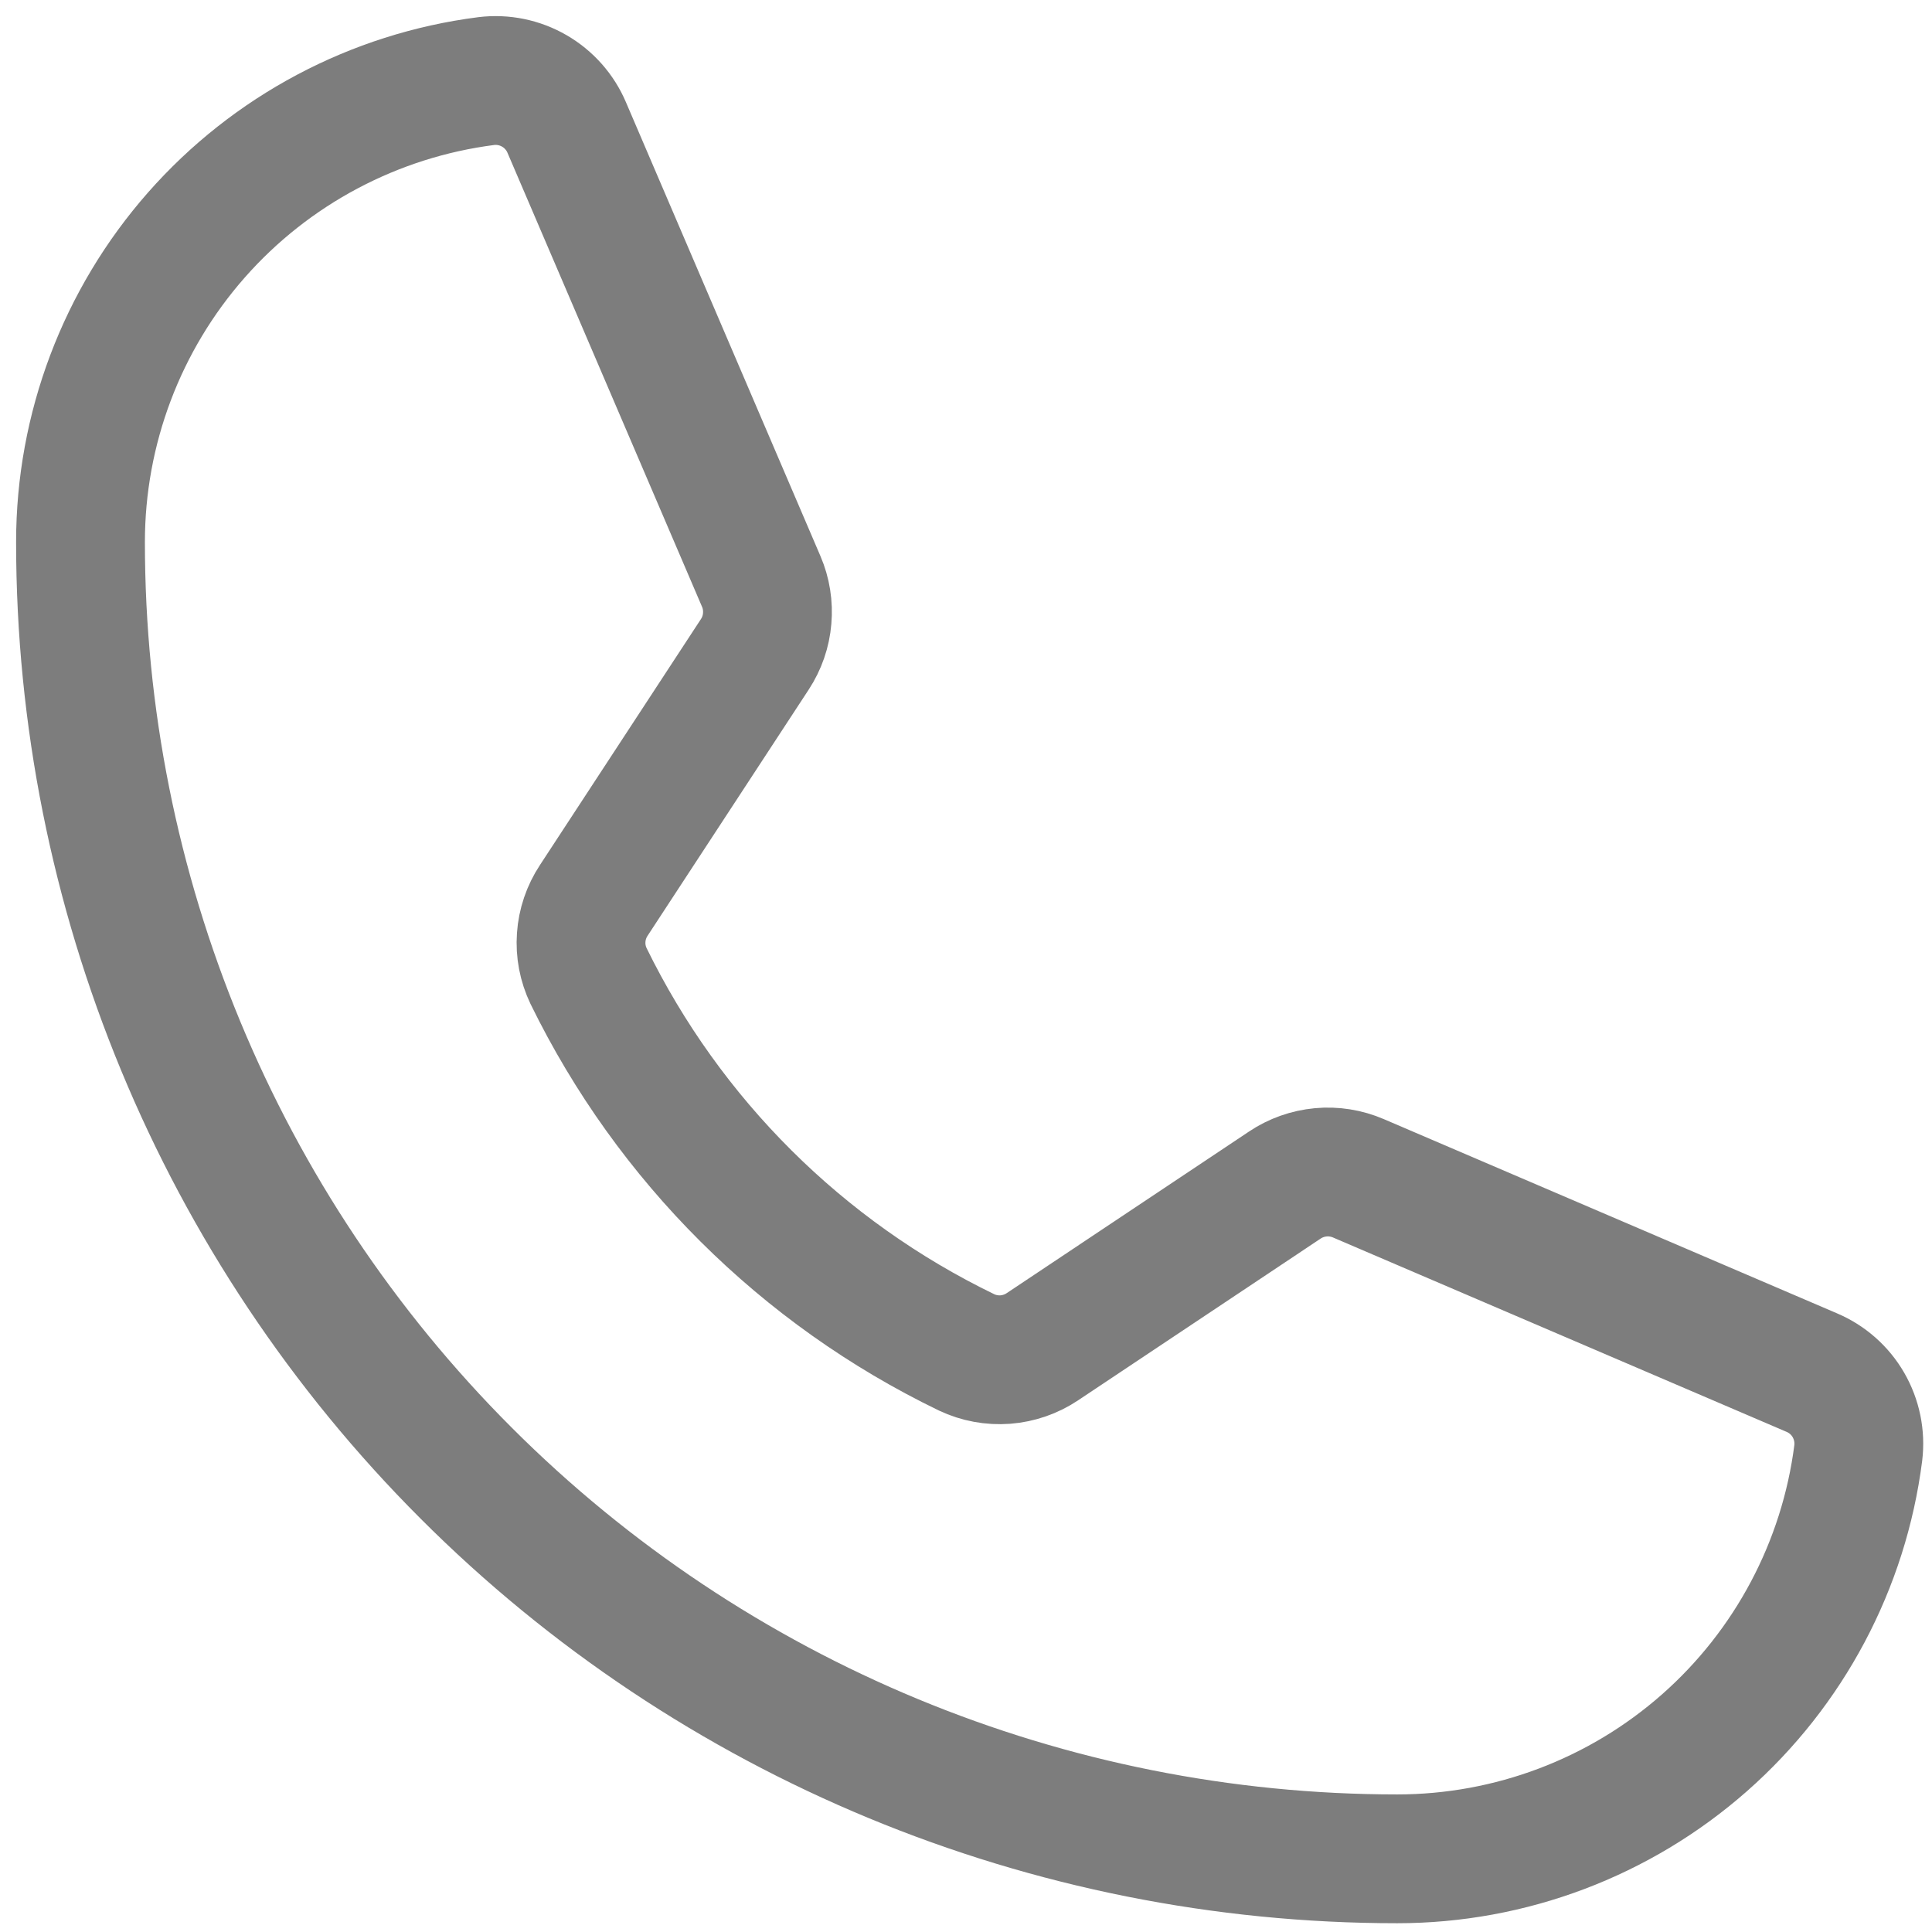 <svg width="24" height="24" viewBox="0 0 24 24" fill="none" xmlns="http://www.w3.org/2000/svg">
<path d="M7.311 12.124C8.309 14.165 9.963 15.811 12.008 16.8C12.158 16.871 12.323 16.901 12.489 16.889C12.654 16.876 12.813 16.821 12.95 16.729L15.961 14.721C16.094 14.632 16.247 14.578 16.407 14.563C16.566 14.548 16.727 14.574 16.874 14.637L22.507 17.051C22.698 17.132 22.858 17.273 22.962 17.453C23.066 17.634 23.109 17.842 23.084 18.049C22.906 19.442 22.226 20.723 21.172 21.651C20.118 22.579 18.761 23.091 17.357 23.091C13.019 23.091 8.858 21.368 5.791 18.3C2.723 15.233 1 11.072 1 6.734C1 5.33 1.512 3.973 2.44 2.919C3.368 1.865 4.649 1.185 6.042 1.007C6.248 0.982 6.457 1.025 6.637 1.129C6.817 1.233 6.959 1.393 7.04 1.584L9.456 7.222C9.519 7.368 9.544 7.527 9.53 7.685C9.517 7.843 9.464 7.995 9.377 8.128L7.376 11.185C7.285 11.323 7.231 11.482 7.22 11.646C7.208 11.811 7.24 11.975 7.311 12.124Z" stroke="#7D7D7D" stroke-width="1.6" stroke-linecap="round" stroke-linejoin="round"/>
</svg>
